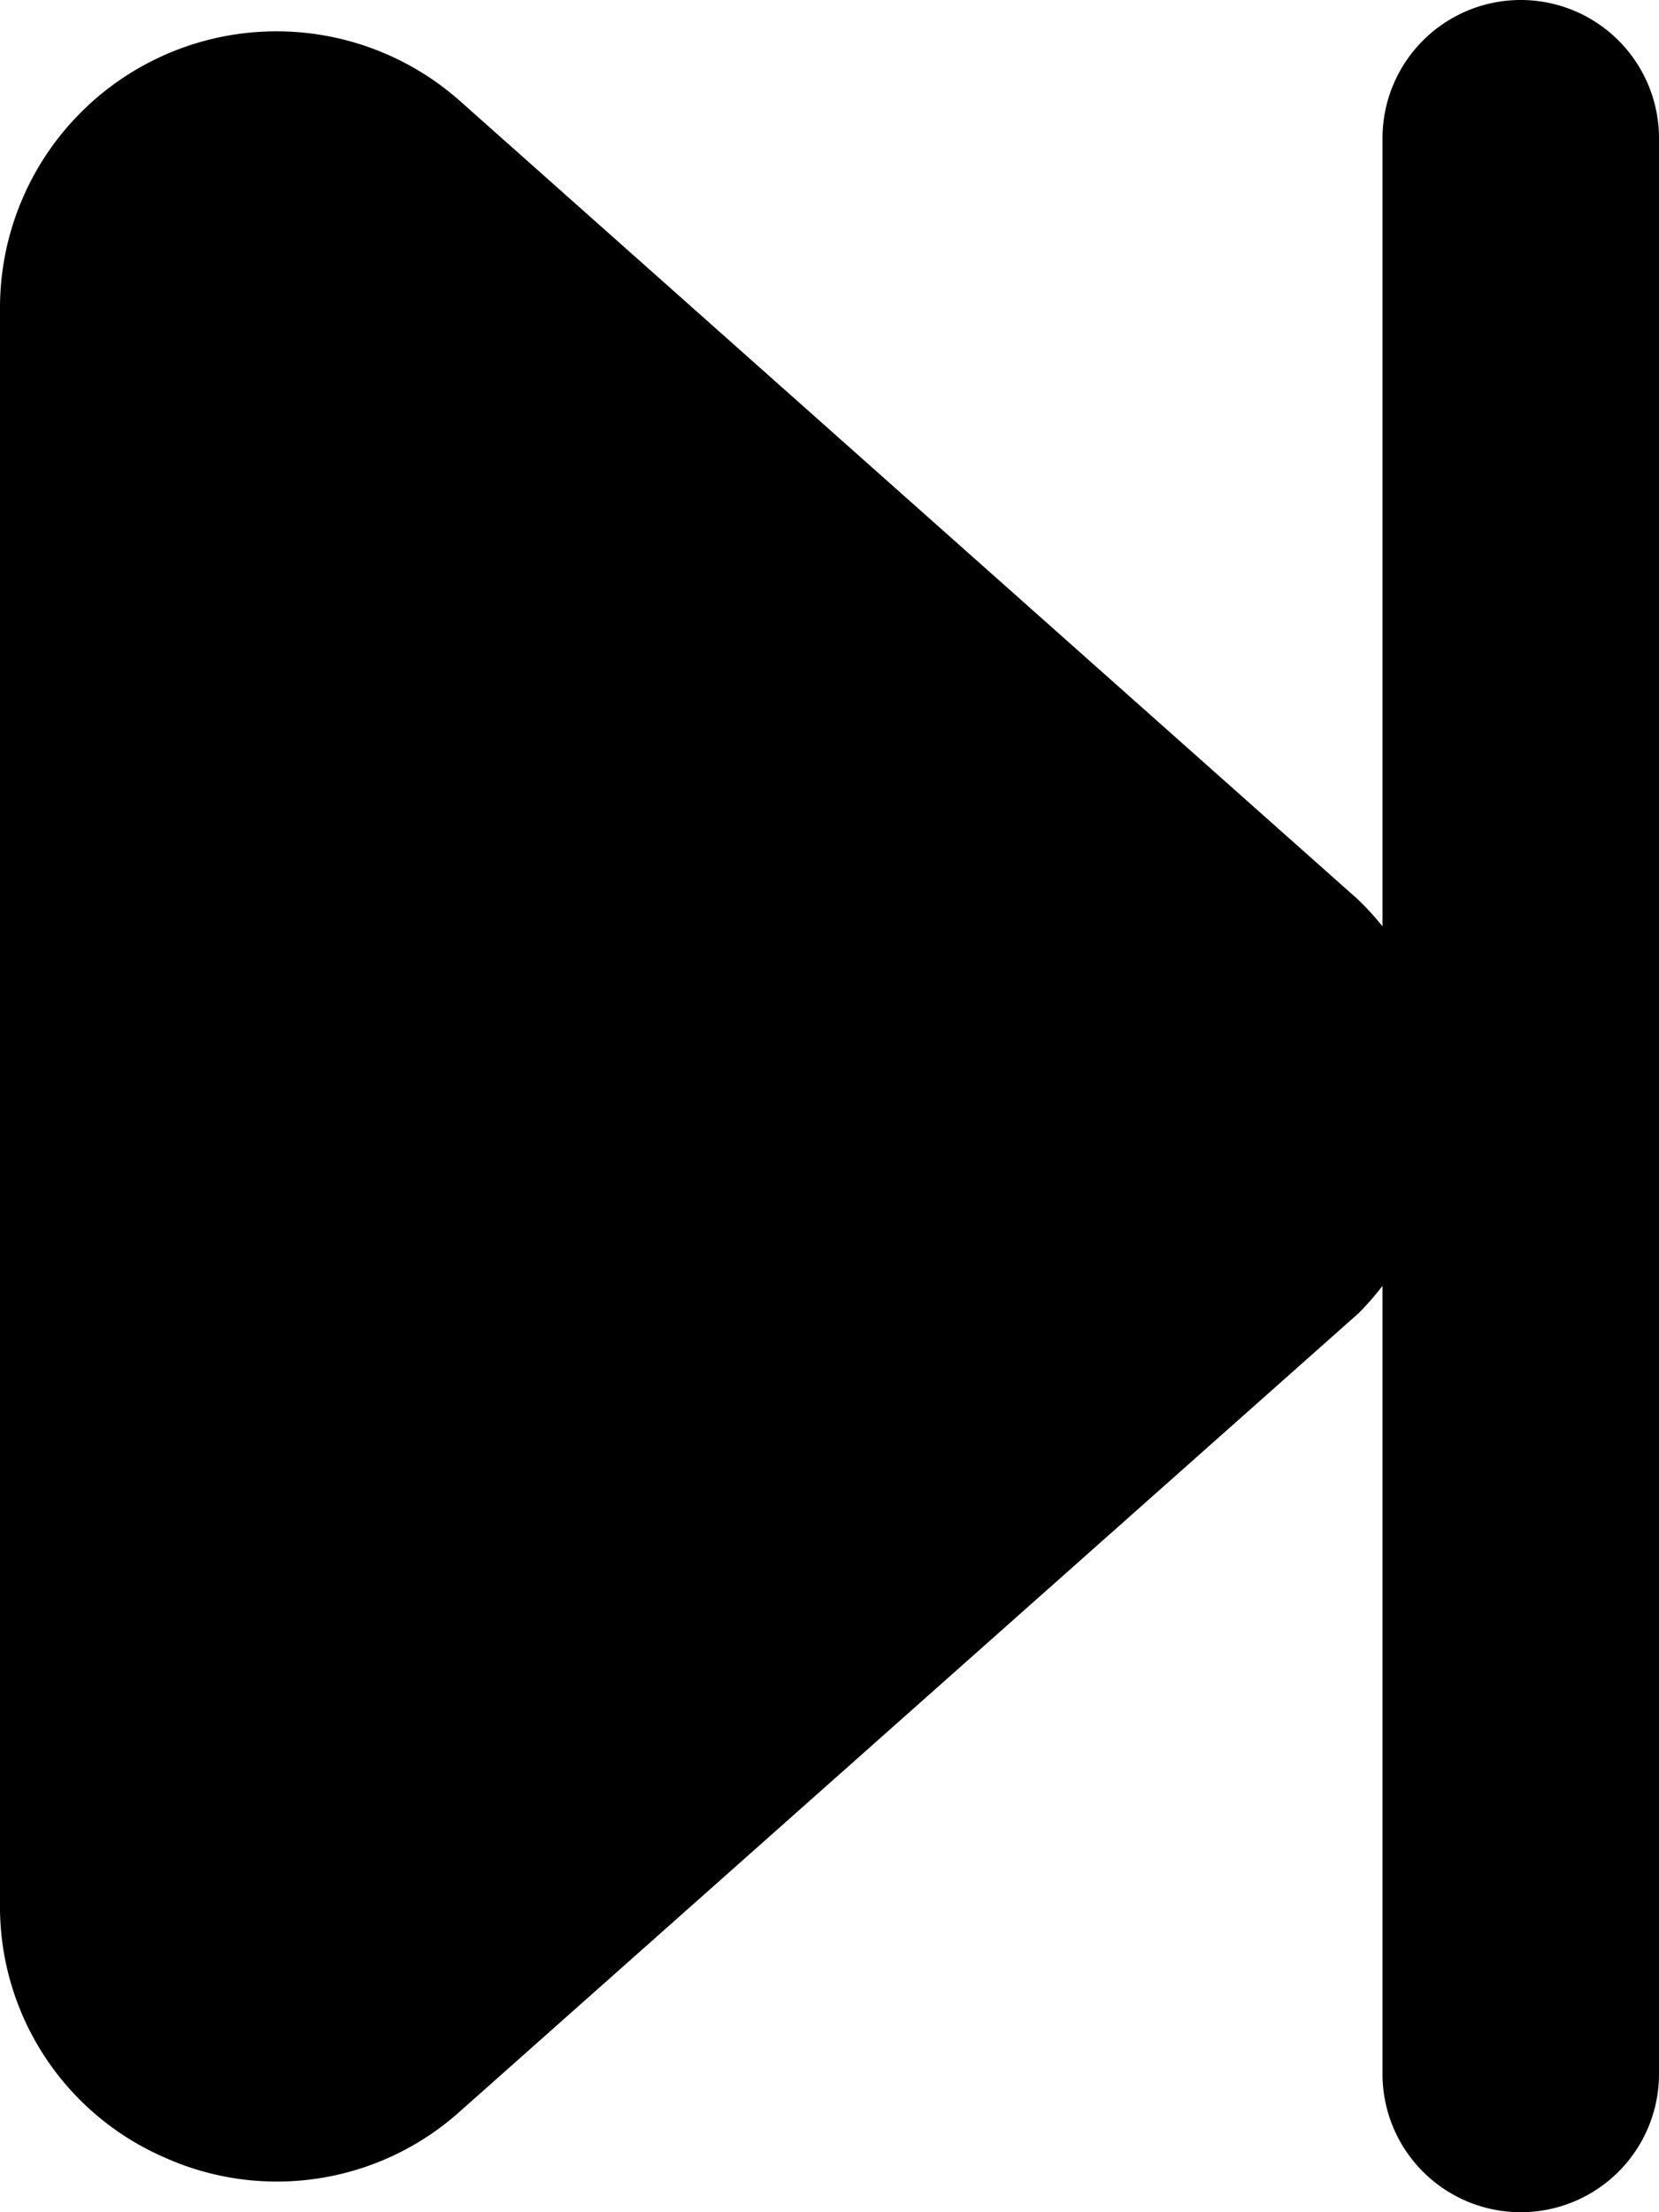 <svg xmlns="http://www.w3.org/2000/svg" fill="none" viewBox="0 0 12 16">
  <path fill="currentColor" d="M11 0a1 1 0 0 0-1 1v5.7a2.026 2.026 0 0 0-.177-.194L3.329.732A2 2 0 0 0 0 2.227v11.546A1.977 1.977 0 0 0 1.181 15.6a1.982 1.982 0 0 0 2.147-.33l6.5-5.773c.062-.062.119-.128.172-.197V15a1 1 0 0 0 2 0V1a1 1 0 0 0-1-1Z"/>
</svg>
